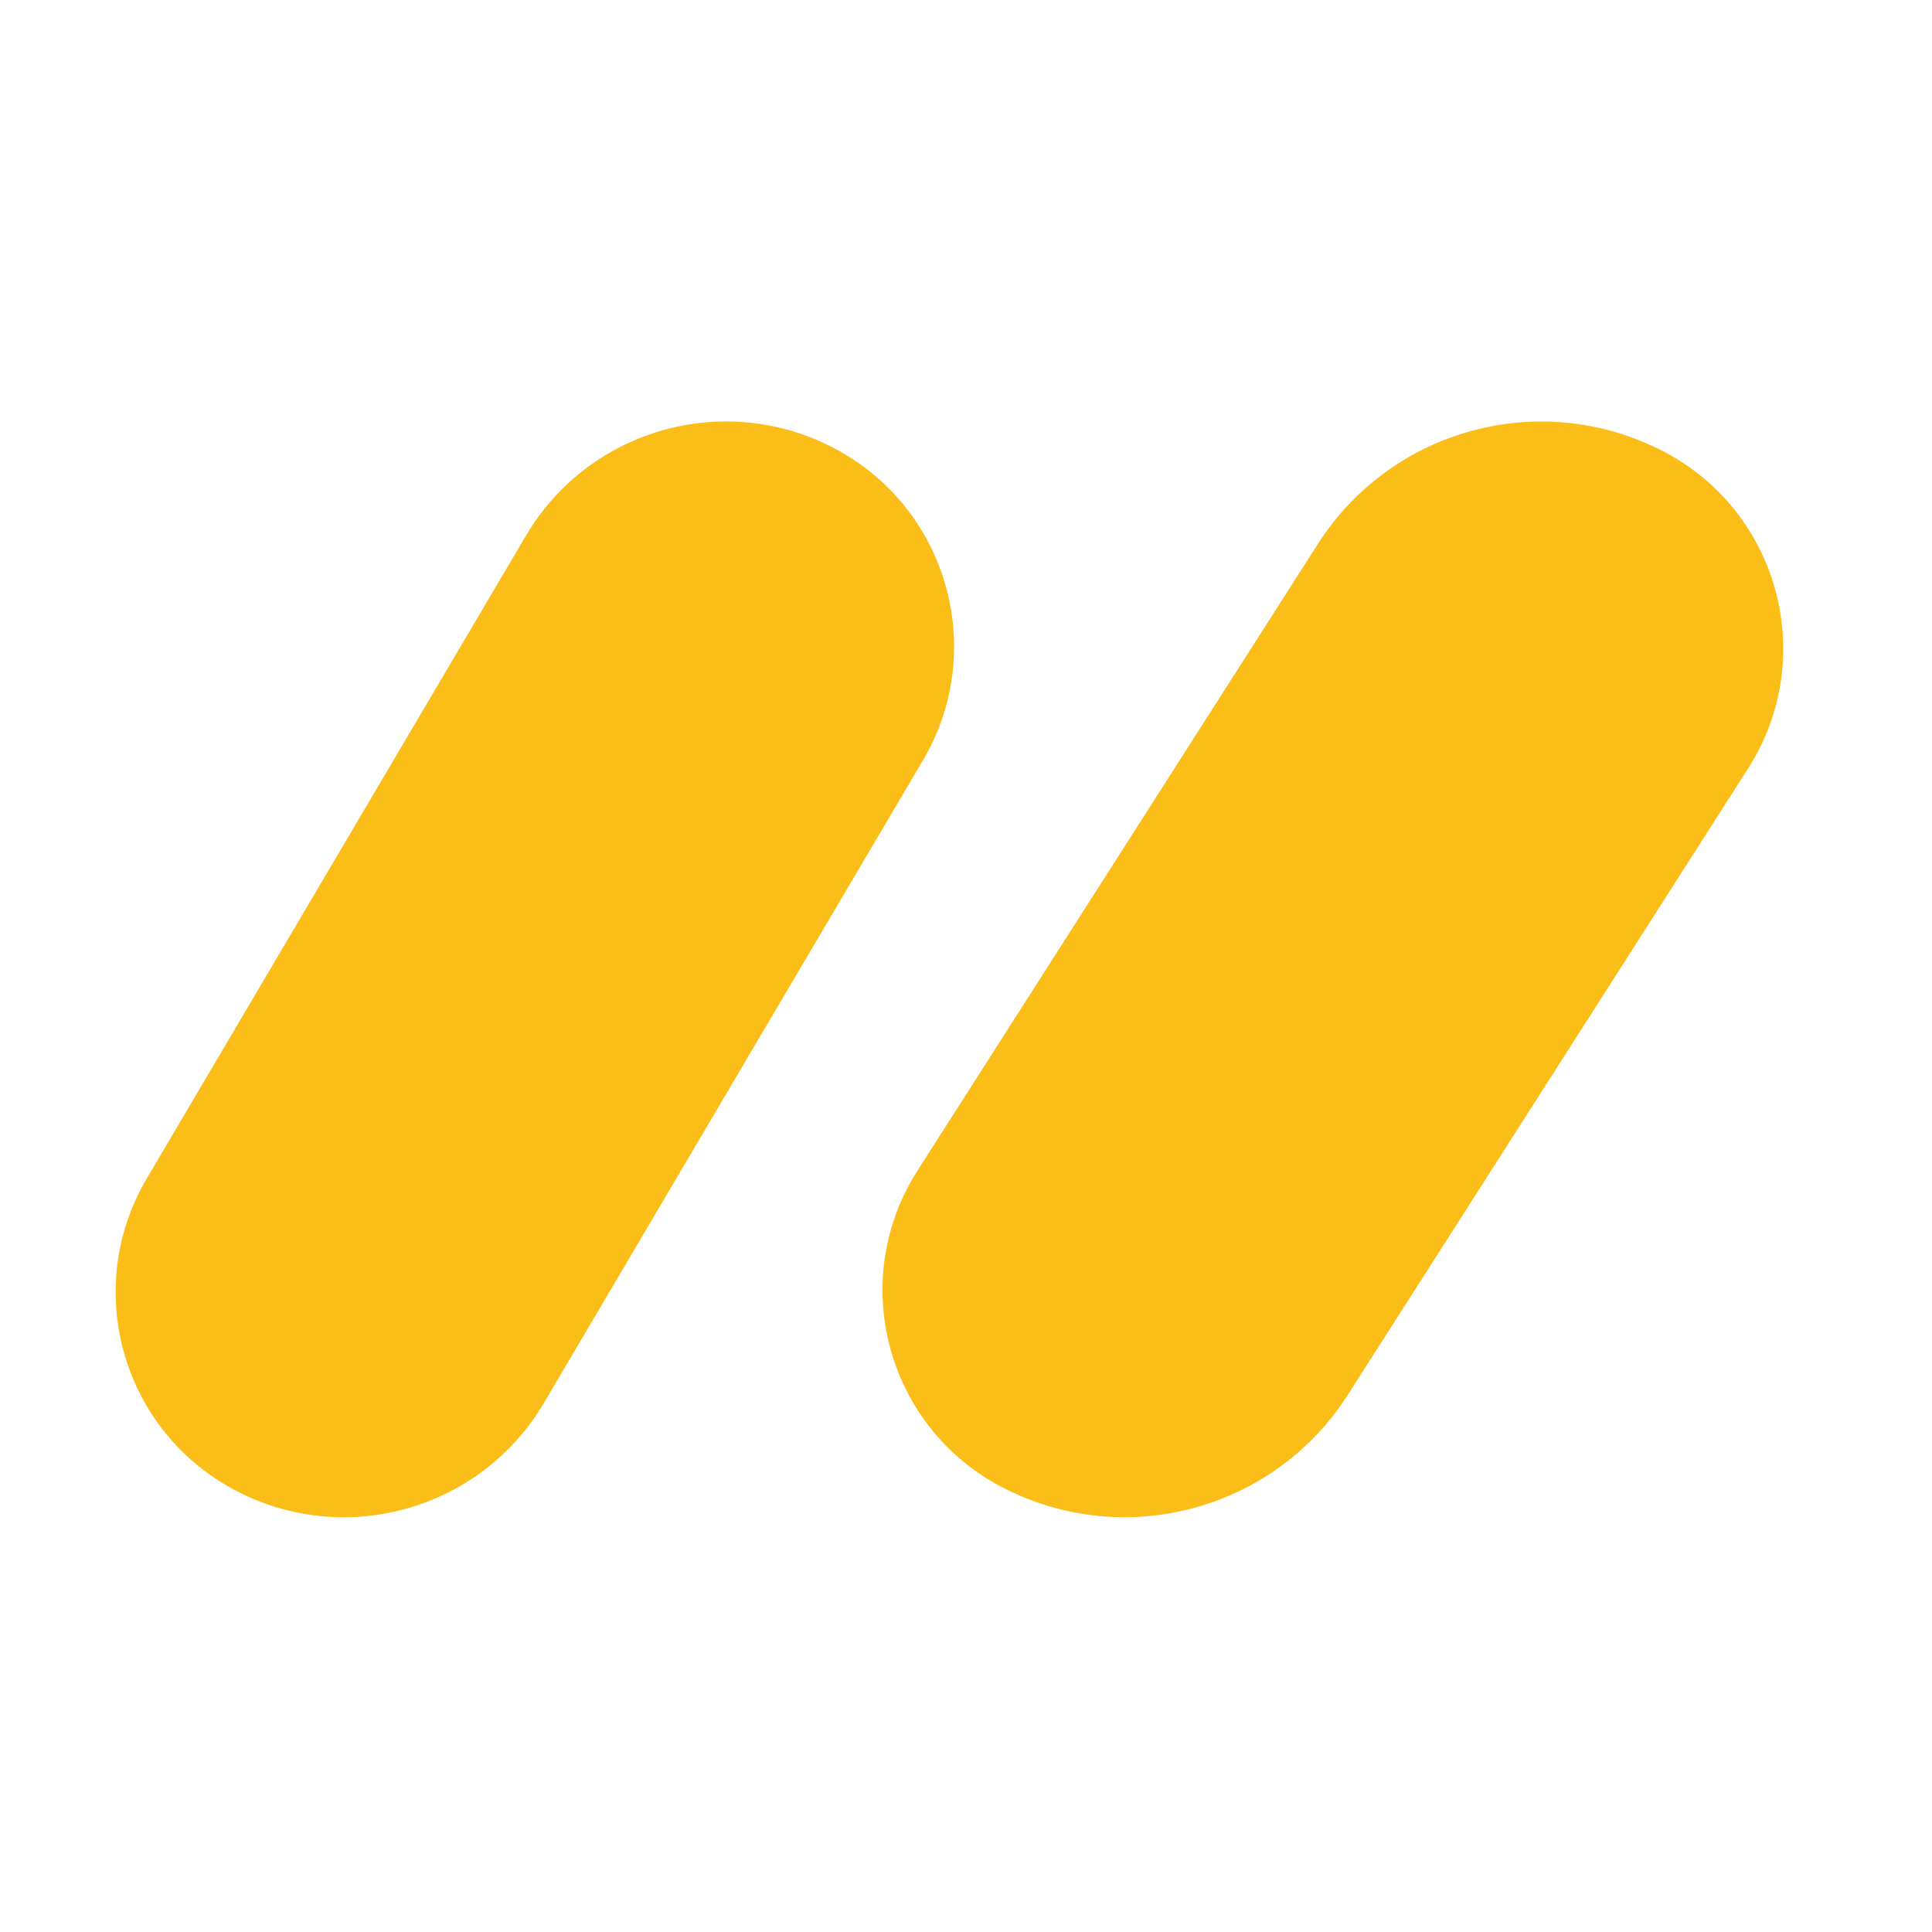 <?xml version="1.0" encoding="UTF-8"?>
<svg width="23px" height="23px" viewBox="0 0 23 23" version="1.1" xmlns="http://www.w3.org/2000/svg" xmlns:xlink="http://www.w3.org/1999/xlink">
    <title>Habit_icon@2x</title>
    <g id="Habit_icon" stroke="none" stroke-width="1" fill="none" fill-rule="evenodd">
        <rect fill="#FFFFFF" x="0" y="0" width="23" height="23"></rect>
        <path d="M10.004,5.376 C11.285,6.1 11.737,7.726 11.013,9.008 C11.005,9.022 10.996,9.036 10.988,9.05 L6.475,16.702 C5.709,18 4.044,18.446 2.731,17.704 C1.45,16.98 0.998,15.354 1.722,14.073 C1.73,14.058 1.739,14.044 1.747,14.03 L6.26,6.379 C7.026,5.08 8.691,4.634 10.004,5.376 Z" id="Rectangle" fill="#FBBD18" fill-rule="nonzero"></path>
        <path d="M19.807,5.376 C21.102,6.052 21.604,7.649 20.929,8.945 C20.893,9.013 20.854,9.08 20.812,9.146 L16.045,16.606 C15.164,17.984 13.378,18.46 11.928,17.704 C10.633,17.029 10.131,15.431 10.806,14.136 C10.842,14.067 10.881,14 10.923,13.935 L15.69,6.474 C16.571,5.097 18.357,4.62 19.807,5.376 Z" id="Rectangle" fill="#FBBD18" fill-rule="nonzero"></path>
    </g>
</svg>